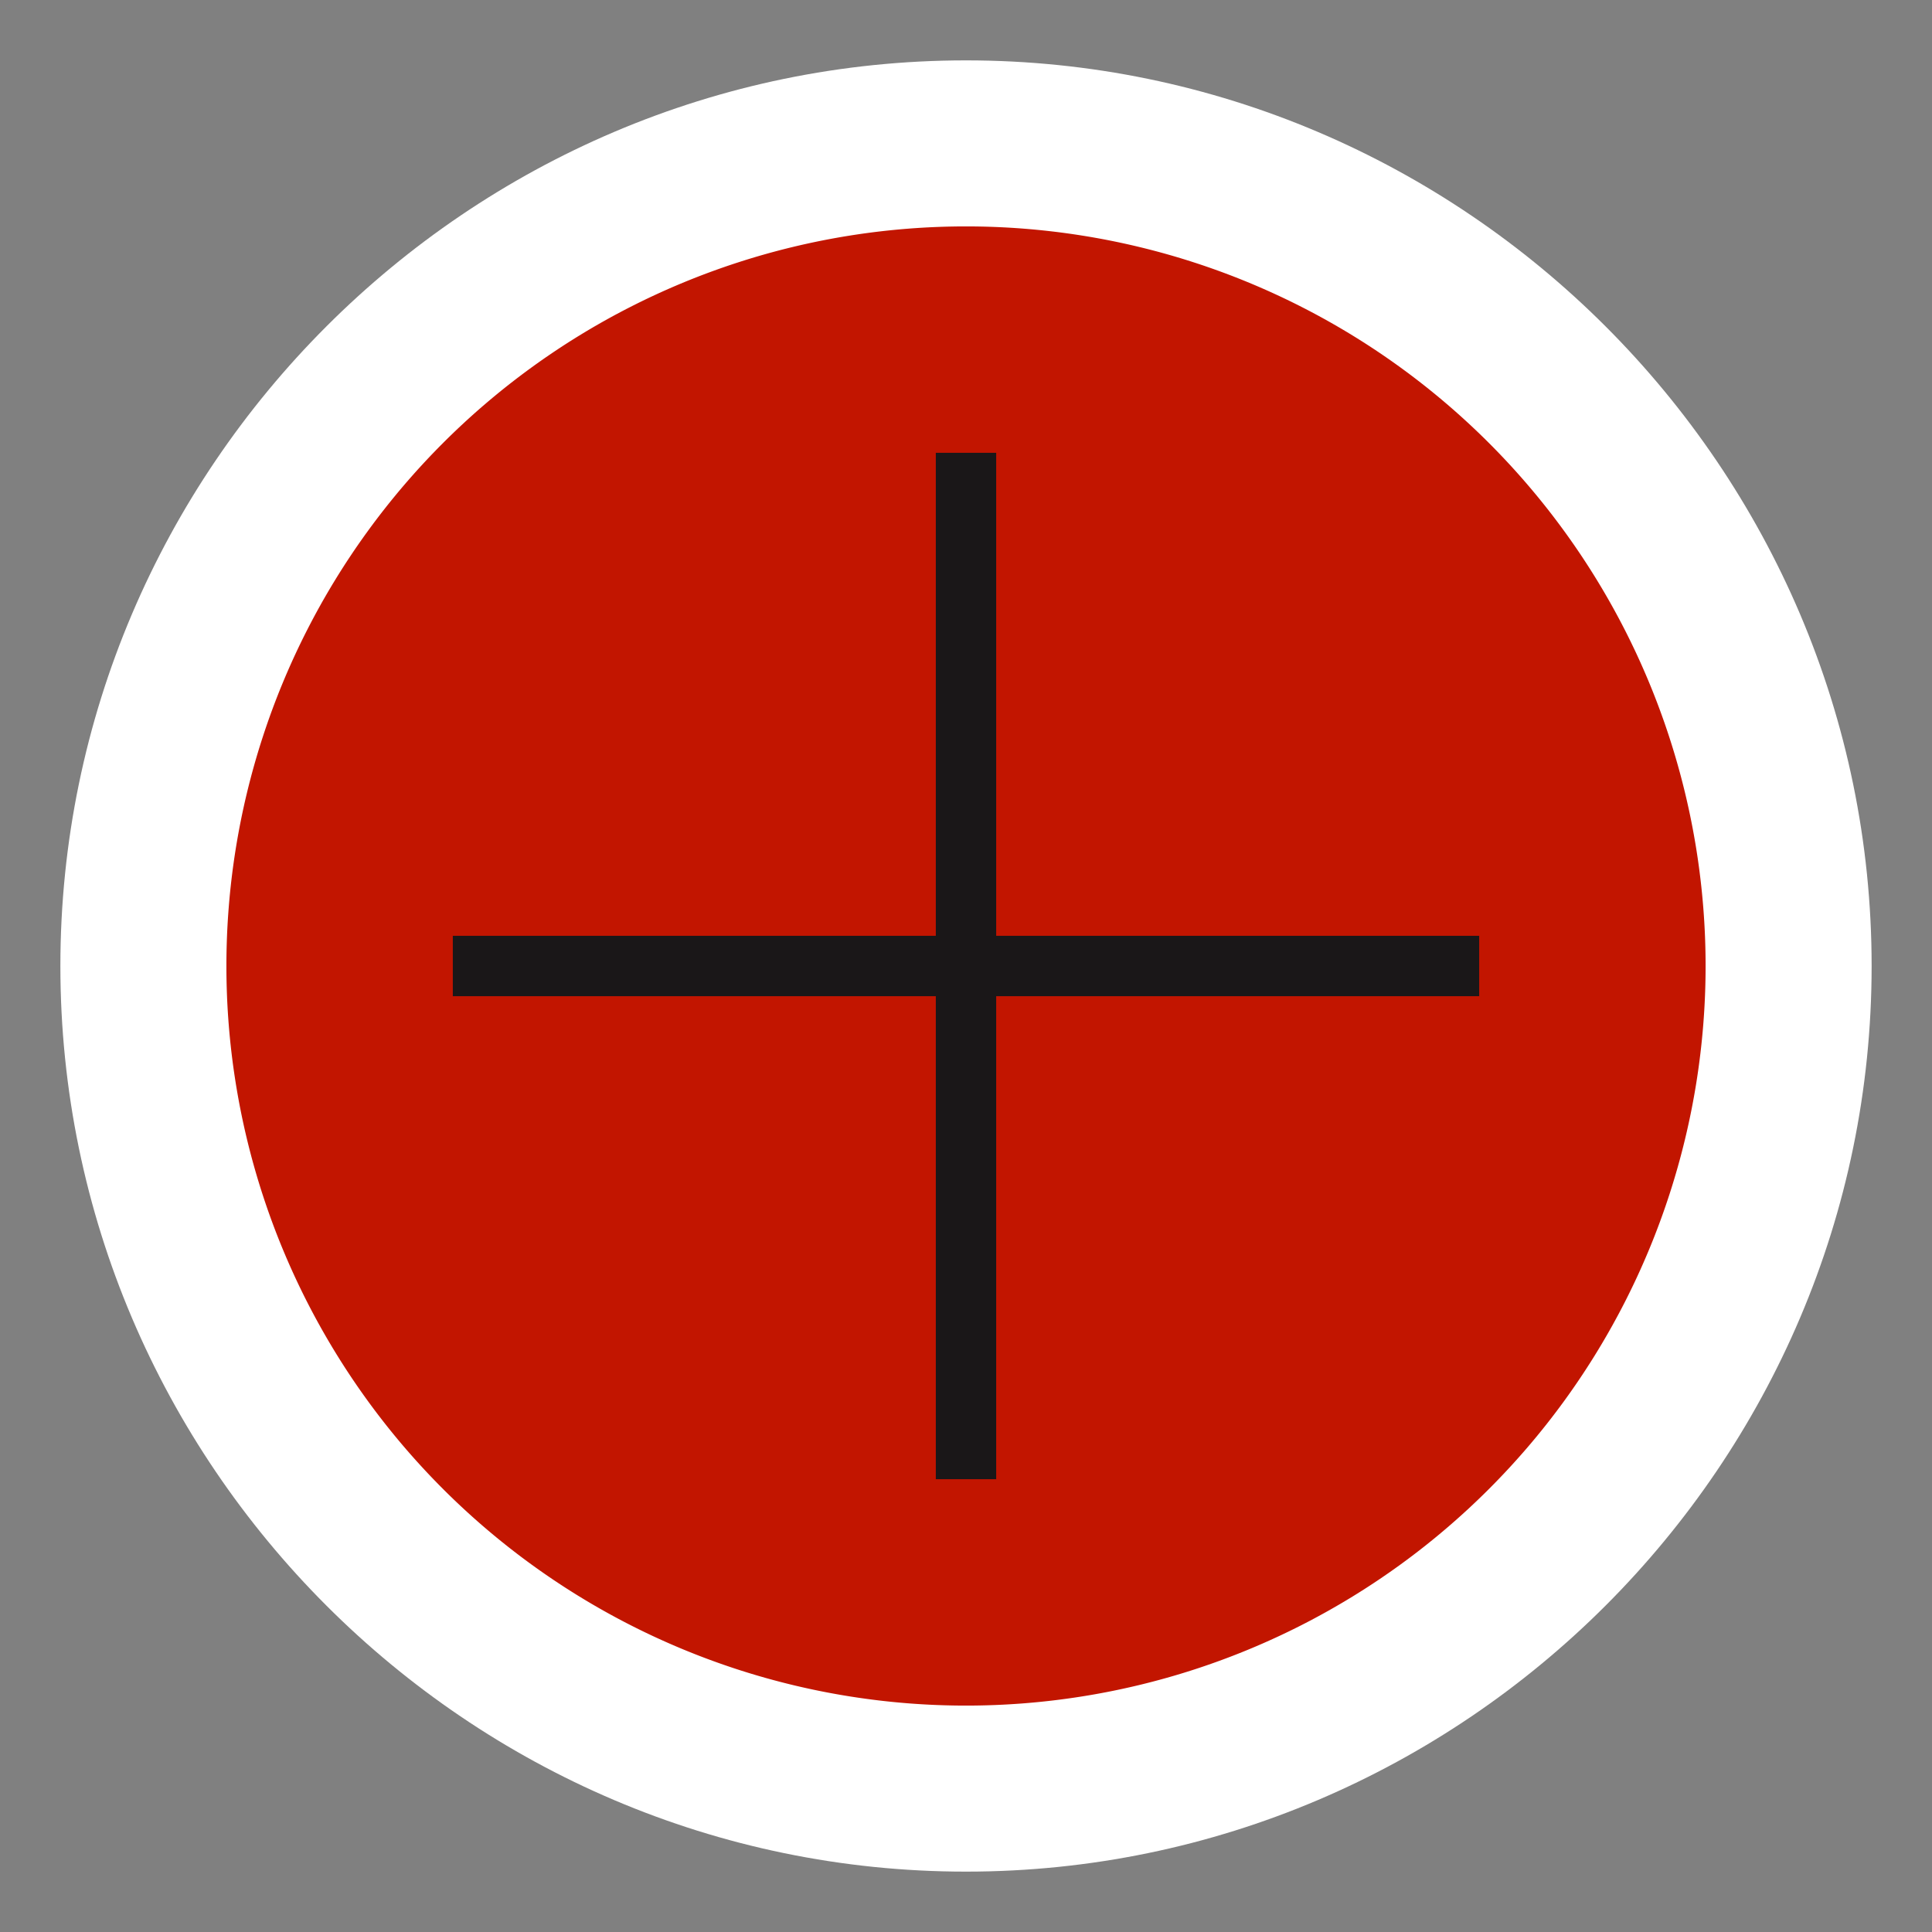 <!DOCTYPE svg PUBLIC "-//W3C//DTD SVG 1.1//EN" "http://www.w3.org/Graphics/SVG/1.1/DTD/svg11.dtd">
<!-- Uploaded to: SVG Repo, www.svgrepo.com, Transformed by: SVG Repo Mixer Tools -->
<svg width="800px" height="800px" viewBox="0 0 1024 1024" class="icon" version="1.1" xmlns="http://www.w3.org/2000/svg" fill="#000000">
<rect x="0" y="0" width="1024" height="1024" fill="#808080" stroke="none"/>
<g id="SVGRepo_bgCarrier" stroke-width="0"/>
<g id="SVGRepo_tracerCarrier" stroke-linecap="round" stroke-linejoin="round"/>
<g id="SVGRepo_iconCarrier">
<path d="M512 32C248 32 32 248 32 512s216 480 480 480 480-216 480-480S776 32 512 32z" fill="#FFFFFF"/>
<path d="M512 0C228.8 0 0 228.8 0 512s228.8 512 512 512 512-228.8 512-512S795.2 0 512 0z m0 992C248 992 32 776 32 512S248 32 512 32s480 216 480 480-216 480-480 480z" fill=""/>
<path d="M512 512m-392 0a392 392 0 1 0 784 0 392 392 0 1 0-784 0Z" fill="#C21500"/>
<path d="M784 496H528V240h-32v256H240v32h256v256h32V528h256z" fill="#1A1718"/>
</g>
</svg>